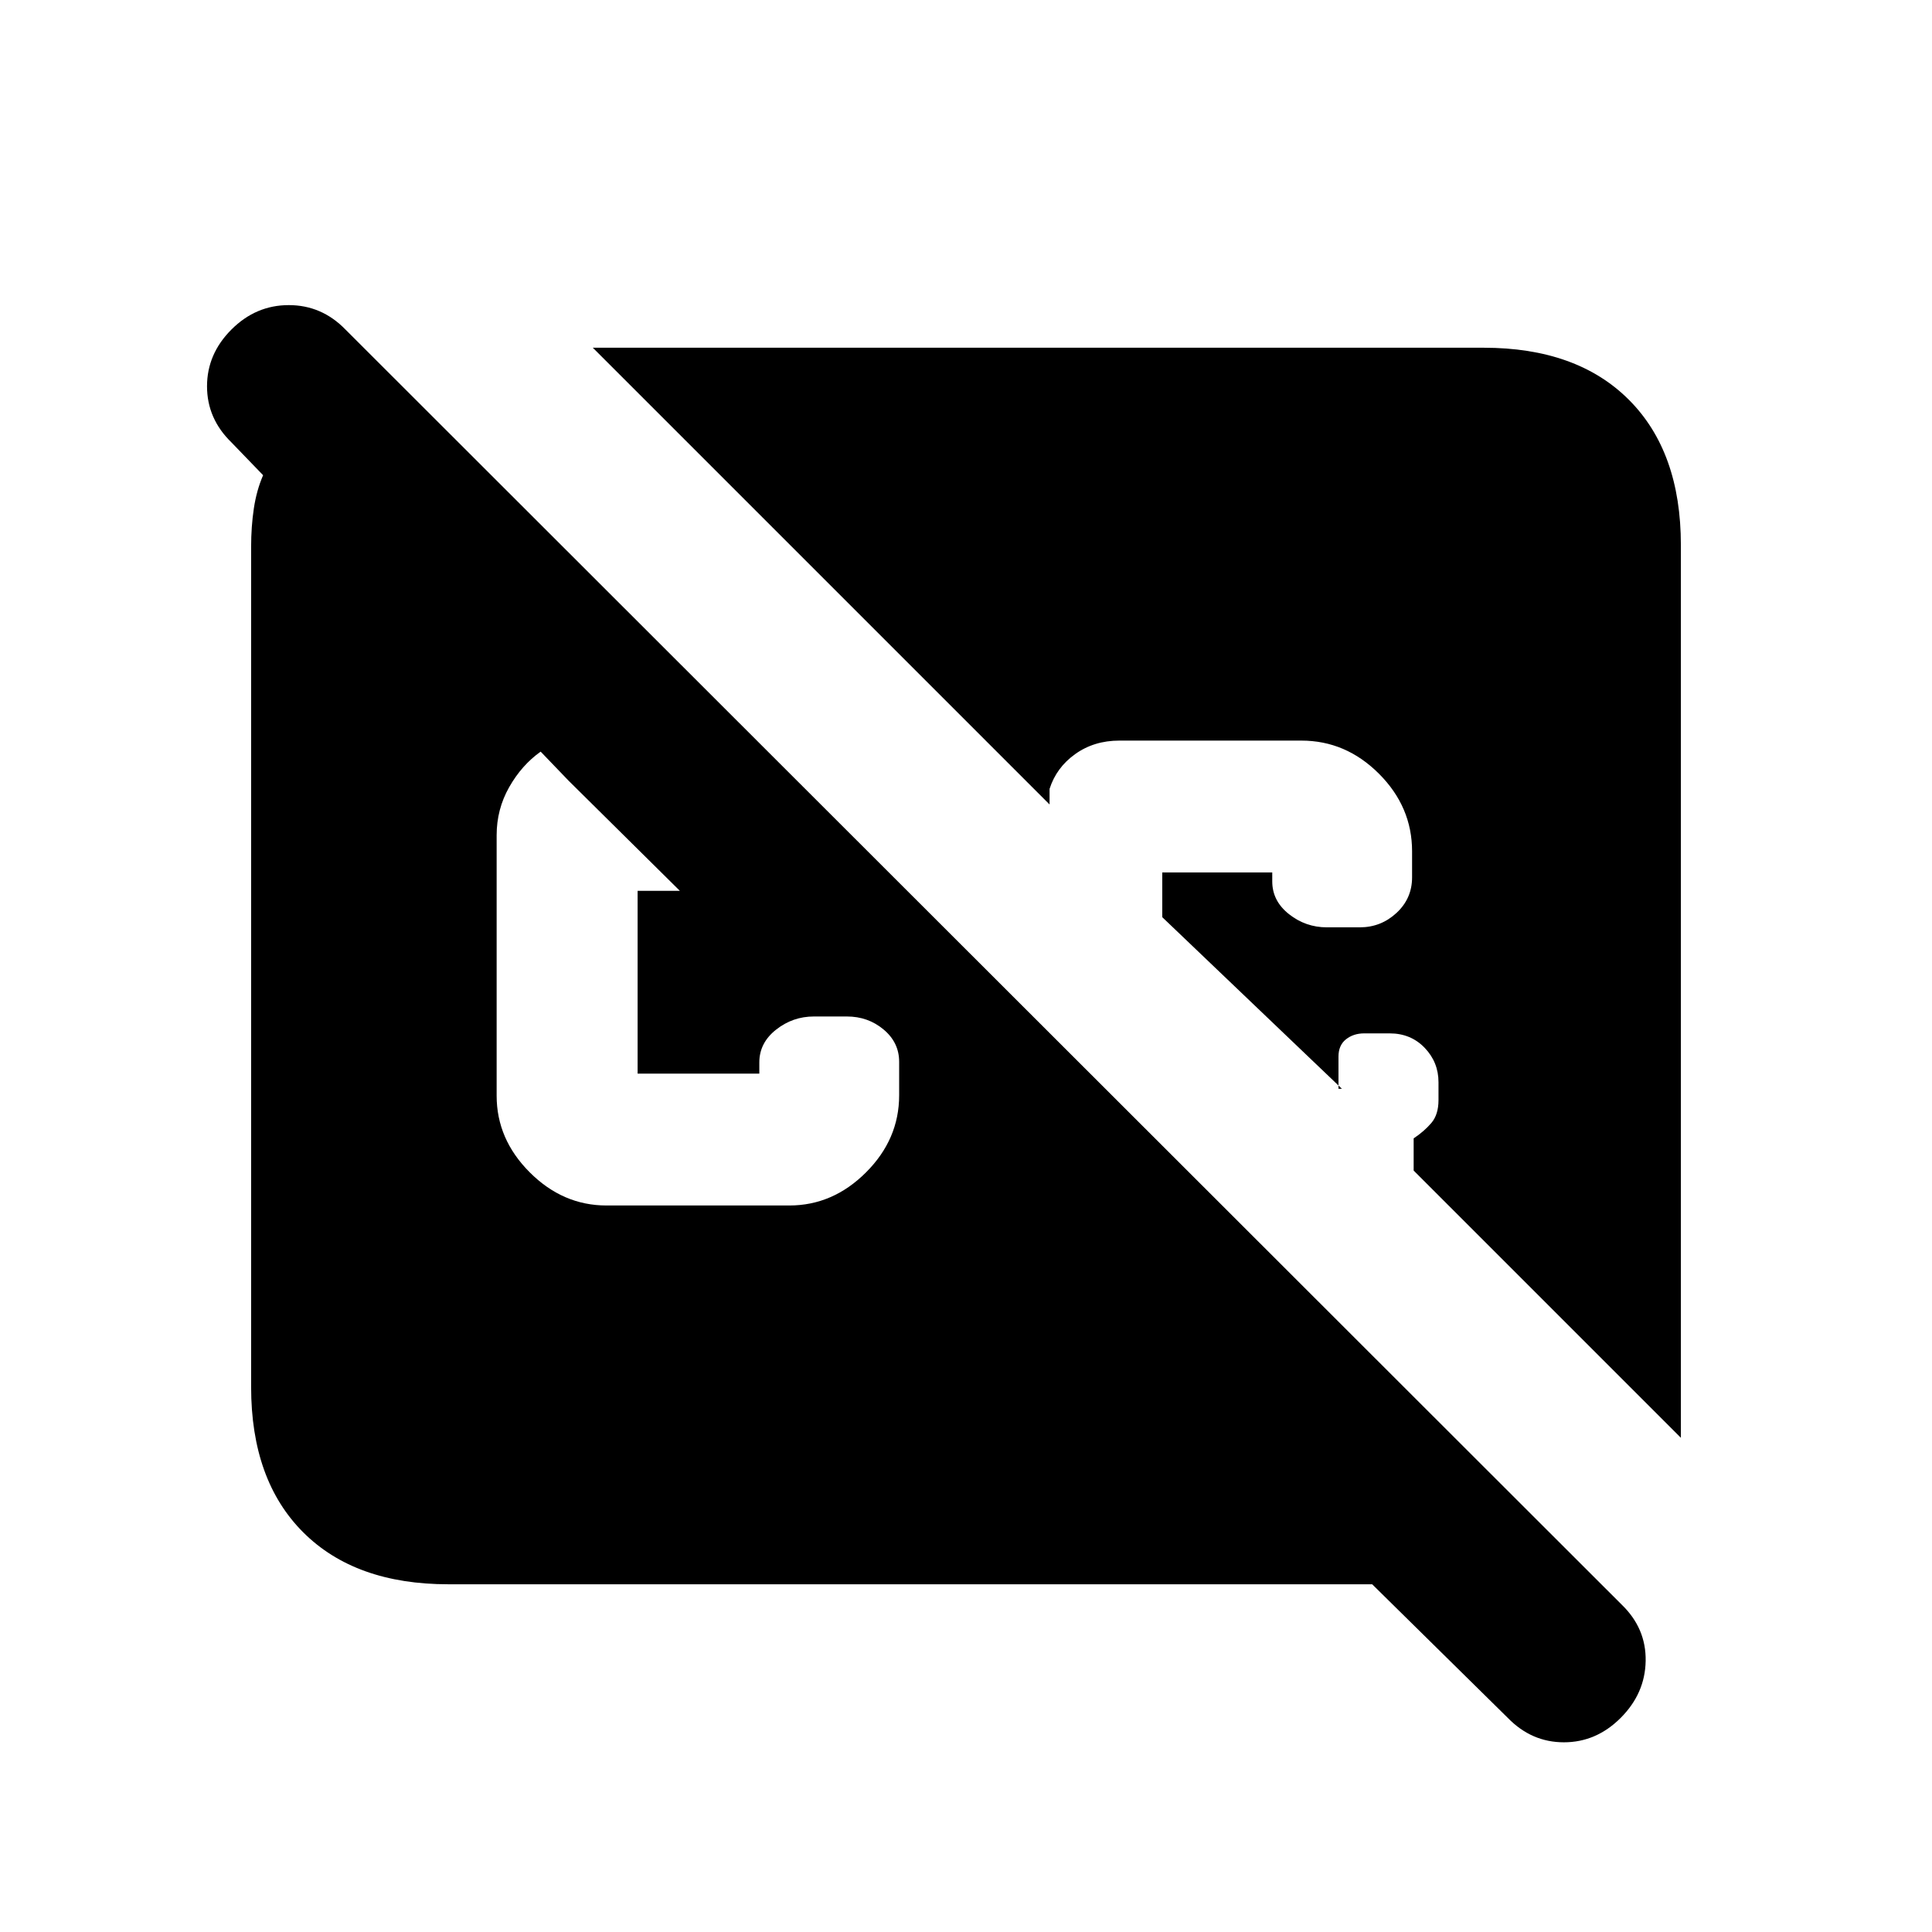 <svg xmlns="http://www.w3.org/2000/svg" height="20" viewBox="0 -960 960 960" width="20"><path d="m749.218-106.391-67.391-66.391H222.783q-46.305 0-72.153-25.848-25.848-25.848-25.848-72.153v-417.434q0-10.087 1.347-19.109 1.348-9.022 4.609-16.544L115-740.174q-12.13-11.797-12.13-27.877 0-16.079 12.13-28.21 12.13-12.13 28.493-12.13 16.362 0 28.159 12.13L805.87-162.609q12.131 11.767 11.848 27.928-.283 16.16-12.413 28.29-12.131 12.13-28.21 12.13-16.08 0-27.877-12.13ZM301.342-361h90.882q21.646 0 38.102-16.457 16.457-16.456 16.457-38.269v-16.684q0-9.567-7.731-16.035-7.73-6.468-18.226-6.468h-16.435q-10.495 0-18.791 6.565-8.296 6.565-8.296 16.261v5.565h-60.477v-90.825h21l-55.305-54.74-13.87-14.434q-9.434 6.695-15.652 17.672-6.217 10.977-6.217 23.85v129.479q0 21.607 16.457 38.063Q279.696-361 301.342-361Zm533.876 115.435L702.435-378.349v-16q5.174-3.435 8.76-7.608 3.587-4.174 3.587-11.419V-422.261q0-9.93-6.882-17.096-6.883-7.165-17.379-7.165h-12.66q-5.335 0-9.055 2.956-3.719 2.957-3.719 8.565v16h1.696l-89.261-85.261v-22.216h54.651v4.435q0 9.695 8.296 16.261 8.296 6.565 18.791 6.565h16.435q10.496 0 18.226-7.165 7.731-7.166 7.731-17.661v-12.956q0-22.088-16.457-38.544Q668.738-592 646.651-592h-90.455q-12.546 0-21.914 6.681-9.369 6.681-12.76 17.318v7.739L294.565-787.218h442.652q46.305 0 72.153 25.848 25.848 25.848 25.848 72.153v443.652Z"/></svg>